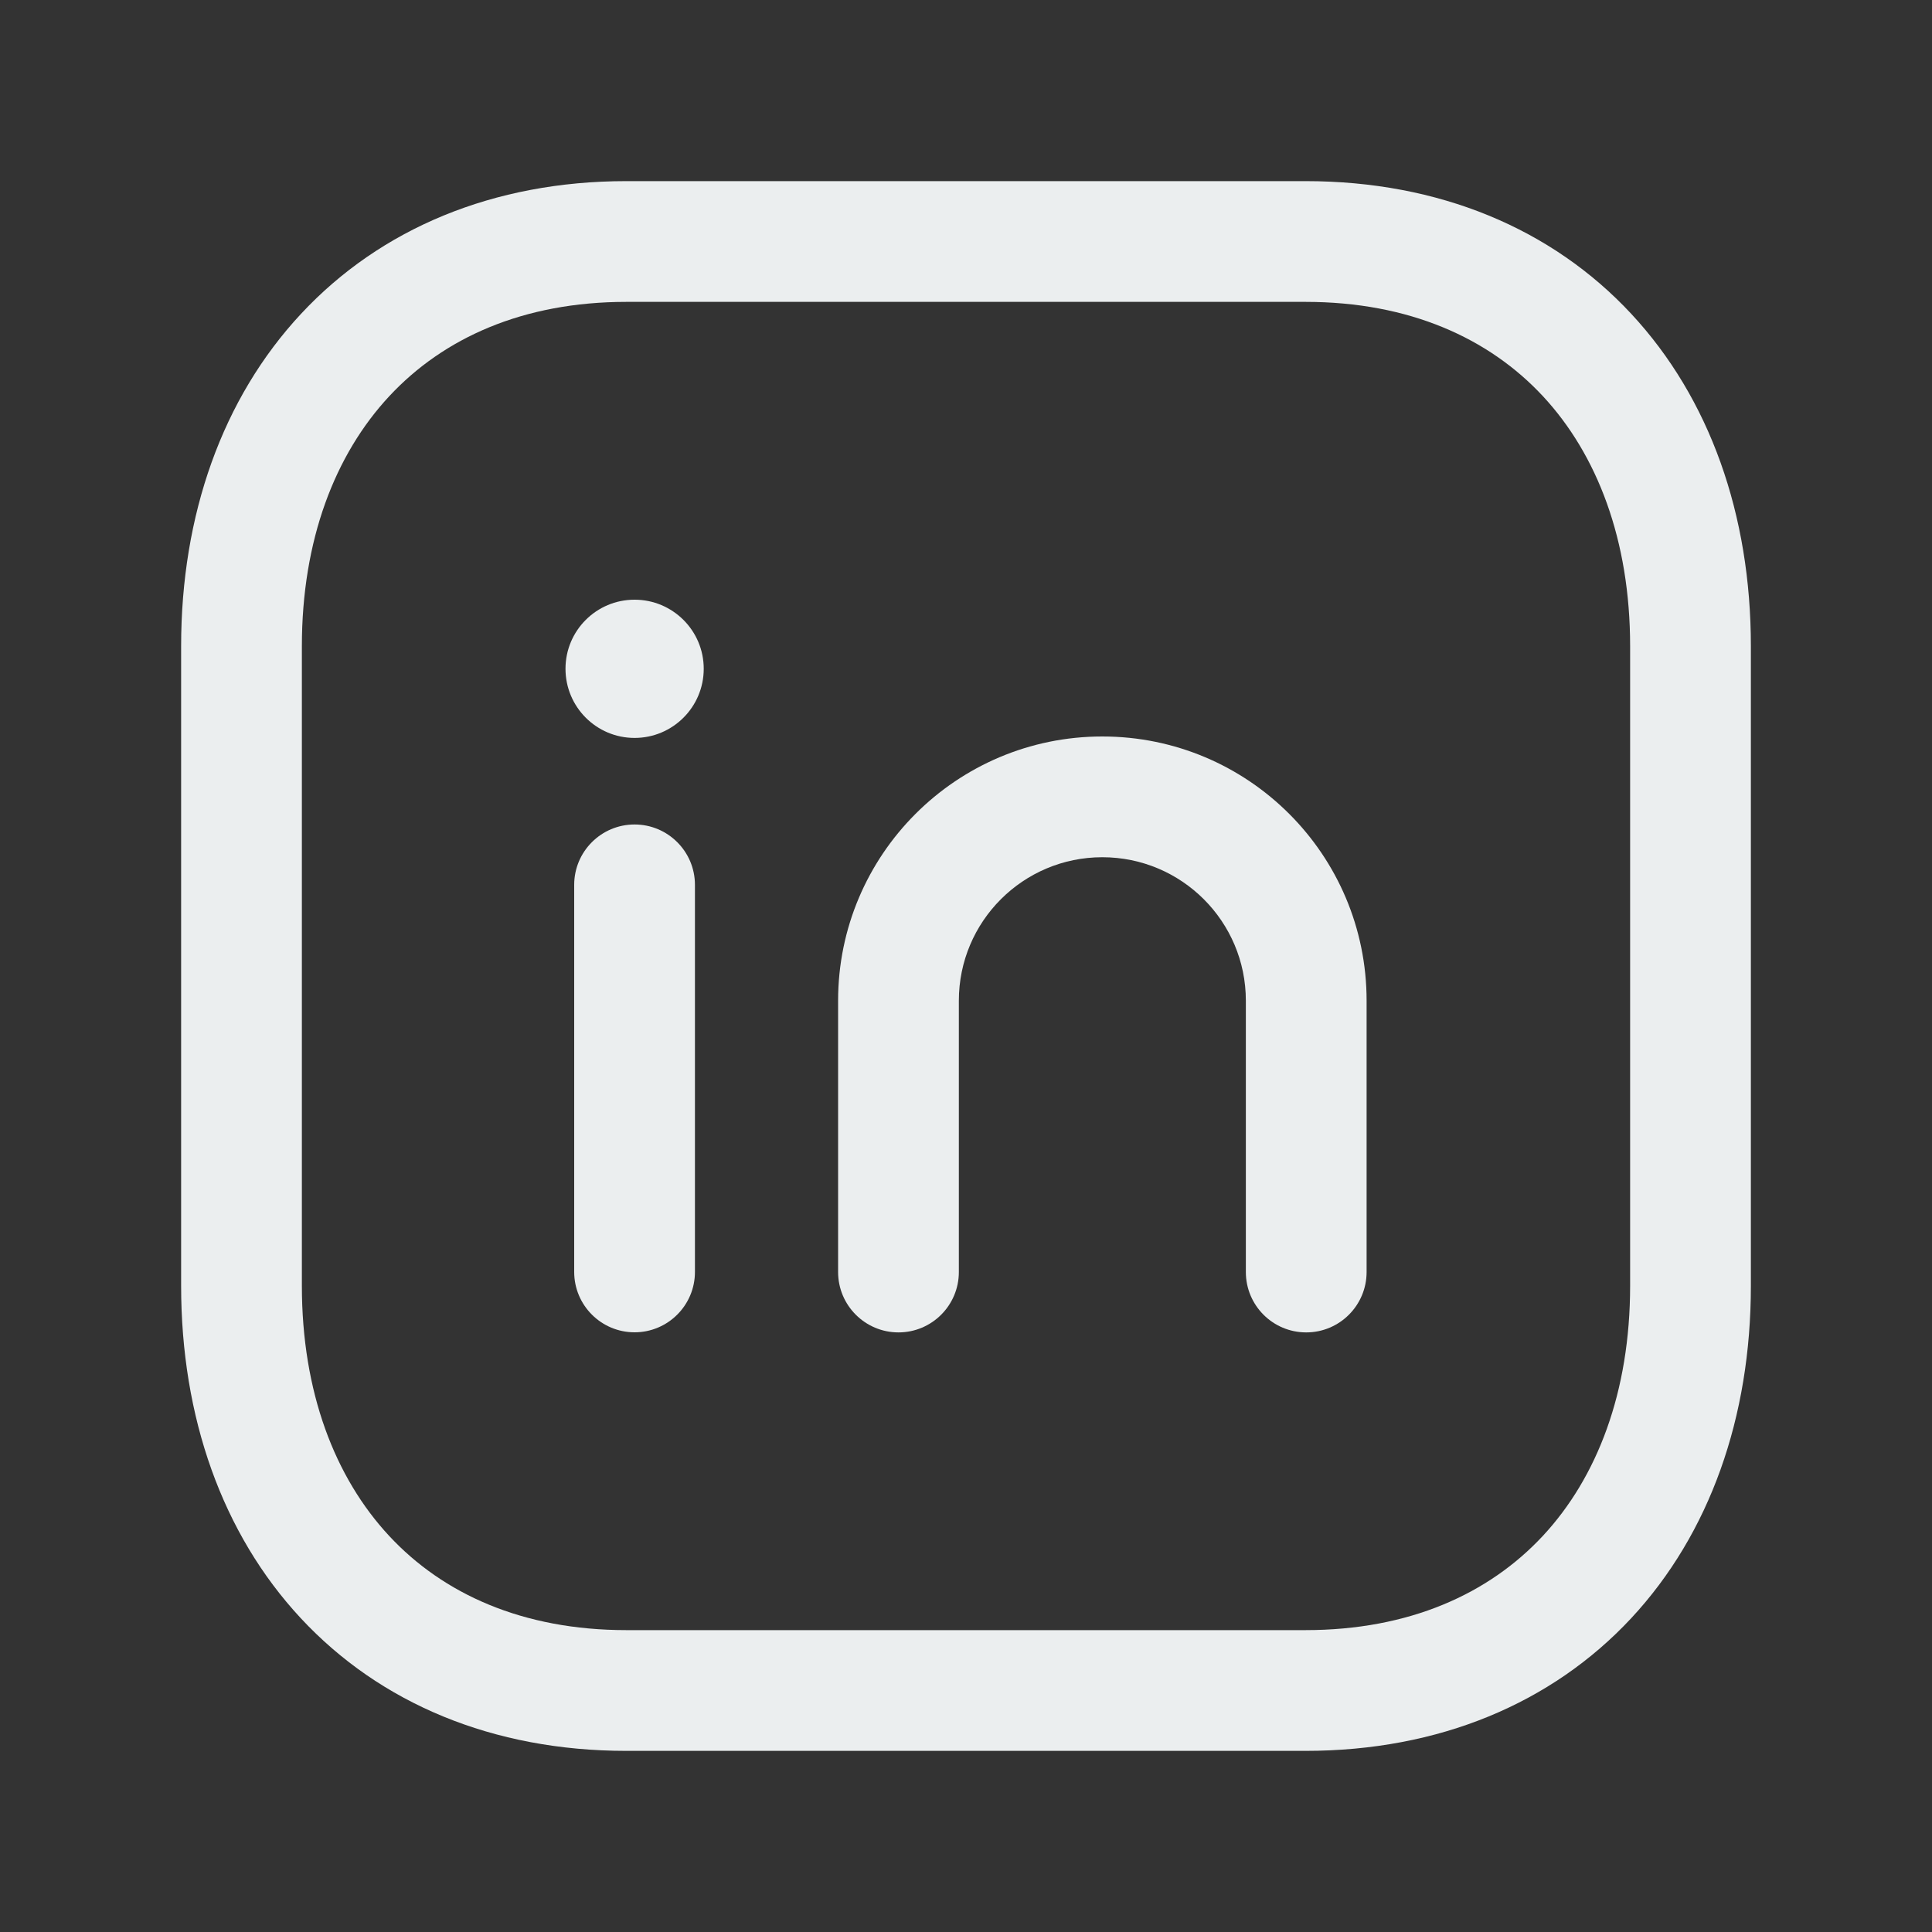 <svg width="20" height="20" viewBox="0 0 20 20" fill="none" xmlns="http://www.w3.org/2000/svg">
<rect x="0" y="0" width="20" height="20" fill="#333333" stroke="none"/>
<path fill-rule="evenodd" clip-rule="evenodd" d="M3.117 3.248C3.937 2.368 5.106 1.875 6.485 1.875H13.514C14.897 1.875 16.066 2.367 16.886 3.248C17.701 4.124 18.125 5.332 18.125 6.689V13.311C18.125 14.668 17.701 15.876 16.886 16.752C16.065 17.633 14.896 18.125 13.513 18.125H6.485C5.102 18.125 3.934 17.633 3.114 16.752C2.299 15.876 1.875 14.668 1.875 13.311V6.689C1.875 5.332 2.301 4.123 3.117 3.248ZM4.031 4.1C3.467 4.705 3.125 5.591 3.125 6.689V13.311C3.125 14.409 3.466 15.295 4.029 15.9C4.587 16.5 5.411 16.875 6.485 16.875H13.513C14.588 16.875 15.412 16.5 15.971 15.9C16.534 15.295 16.875 14.409 16.875 13.311V6.689C16.875 5.591 16.534 4.705 15.971 4.1C15.412 3.5 14.588 3.125 13.514 3.125H6.485C5.415 3.125 4.591 3.499 4.031 4.1Z" fill="#EBEEEF"/>
<path fill-rule="evenodd" clip-rule="evenodd" d="M6.569 8.535C6.914 8.535 7.194 8.815 7.194 9.16V13.167C7.194 13.512 6.914 13.792 6.569 13.792C6.224 13.792 5.944 13.512 5.944 13.167V9.16C5.944 8.815 6.224 8.535 6.569 8.535Z" fill="#EBEEEF"/>
<path fill-rule="evenodd" clip-rule="evenodd" d="M11.411 8.874C10.591 8.874 9.926 9.539 9.926 10.359V13.168C9.926 13.513 9.646 13.793 9.301 13.793C8.956 13.793 8.676 13.513 8.676 13.168V10.359C8.676 8.849 9.901 7.624 11.411 7.624C12.923 7.624 14.147 8.849 14.147 10.359V13.168C14.147 13.513 13.867 13.793 13.522 13.793C13.176 13.793 12.897 13.513 12.897 13.168V10.359C12.897 9.539 12.232 8.874 11.411 8.874Z" fill="#EBEEEF"/>
<path fill-rule="evenodd" clip-rule="evenodd" d="M5.854 6.923C5.854 6.528 6.174 6.208 6.569 6.208C6.964 6.208 7.285 6.528 7.285 6.923C7.285 7.319 6.964 7.639 6.569 7.639C6.174 7.639 5.854 7.318 5.854 6.923Z" fill="#EBEEEF"/>
</svg>
